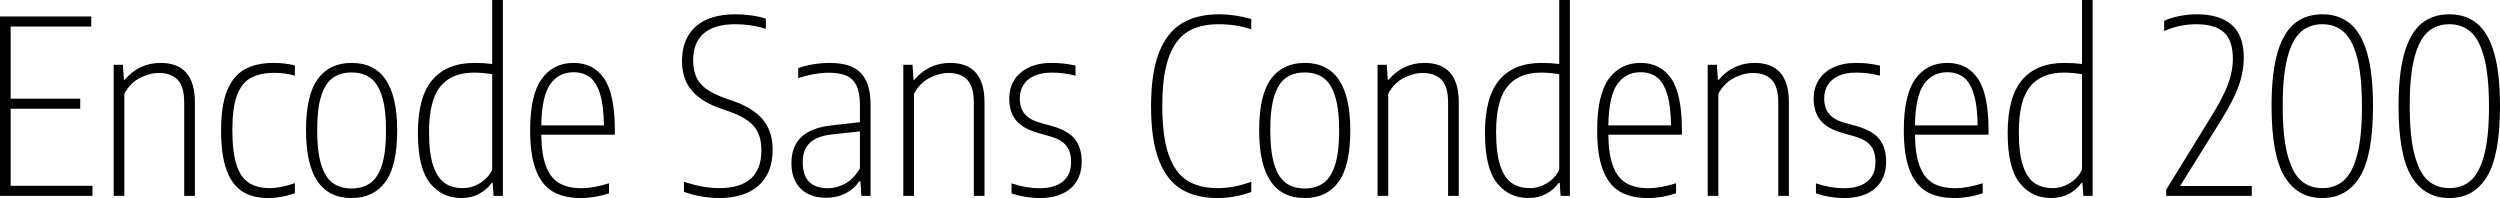 <svg xmlns="http://www.w3.org/2000/svg" viewBox="5.724 41.824 742.572 58.824"><path d="M8.89 74.12L8.89 97.01L33.19 97.01L33.19 100L5.72 100L5.72 46.72L32.83 46.72L32.83 49.71L8.89 49.71L8.89 71.13L29.56 71.13L29.56 74.12L8.89 74.12ZM39.49 100L39.49 61.08L42.23 61.08L42.52 65.51L42.80 65.51Q44.78 63.10 47.50 61.80Q50.22 60.51 53.39 60.51L53.39 60.51Q63.61 60.51 63.61 72.21L63.61 72.21L63.61 100L60.44 100L60.44 72.35Q60.44 67.56 58.50 65.53Q56.56 63.50 52.92 63.50L52.92 63.50Q50.15 63.50 47.29 64.97Q44.42 66.45 42.66 69.65L42.66 69.65L42.66 100L39.49 100ZM85.39 100.65Q80.75 100.65 77.67 98.67Q74.59 96.69 72.99 92.26Q71.39 87.83 71.39 80.52L71.39 80.52Q71.39 73.22 73.15 68.81Q74.92 64.40 78.35 62.45Q81.79 60.51 87.05 60.51L87.05 60.51Q90.32 60.51 93.31 61.26L93.31 61.26L93.31 64.29Q90.32 63.46 87.34 63.46L87.34 63.46Q82.91 63.46 80.17 64.99Q77.44 66.52 76.09 70.21Q74.74 73.90 74.74 80.38L74.74 80.38Q74.74 86.93 75.96 90.73Q77.18 94.53 79.61 96.11Q82.04 97.70 85.86 97.70L85.86 97.70Q89.10 97.70 93.31 96.22L93.31 96.22L93.31 99.24Q89.24 100.65 85.39 100.65L85.39 100.65ZM110.16 100.65Q96.62 100.65 96.62 80.56L96.62 80.56Q96.62 70.01 100.13 65.26Q103.64 60.51 110.16 60.51L110.16 60.51Q123.70 60.51 123.70 80.56L123.70 80.56Q123.70 91.11 120.19 95.88Q116.68 100.65 110.16 100.65L110.16 100.65ZM110.16 97.80Q113.44 97.80 115.69 96.22Q117.94 94.64 119.16 90.87Q120.38 87.11 120.38 80.70L120.38 80.70Q120.38 74.15 119.16 70.34Q117.94 66.52 115.70 64.94Q113.47 63.35 110.16 63.35L110.16 63.35Q106.85 63.35 104.62 64.92Q102.38 66.48 101.16 70.25Q99.94 74.01 99.94 80.42L99.94 80.42Q99.94 86.97 101.16 90.80Q102.38 94.64 104.62 96.22Q106.85 97.80 110.16 97.80L110.16 97.80ZM142.81 100.65Q136.98 100.65 133.42 96.18Q129.85 91.72 129.85 81.32L129.85 81.32Q129.85 70.62 134.14 65.57Q138.42 60.51 146.70 60.51L146.70 60.51Q149.47 60.51 151.92 60.83L151.92 60.83L151.92 41.82L155.09 41.82L155.09 100L152.32 100L152.06 96.15L151.78 96.15Q150.37 98.13 148.05 99.39Q145.73 100.65 142.81 100.65L142.81 100.65ZM143.17 97.70Q145.84 97.70 148.23 96.27Q150.62 94.85 151.92 92.26L151.92 92.26L151.92 63.86Q150.88 63.68 149.33 63.53Q147.78 63.39 146.56 63.39L146.56 63.39Q139.86 63.39 136.51 67.53Q133.16 71.67 133.16 80.99L133.16 80.99Q133.16 87.51 134.44 91.18Q135.72 94.85 137.92 96.27Q140.11 97.70 143.17 97.70L143.17 97.70ZM188.35 80.56L188.35 81.82L166.50 81.82Q166.57 87.76 167.92 91.25Q169.27 94.74 171.86 96.24Q174.46 97.73 178.49 97.73L178.49 97.73Q181.91 97.73 186.62 96.26L186.62 96.26L186.62 99.24Q182.41 100.65 178.24 100.65L178.24 100.65Q173.16 100.65 169.87 98.69Q166.57 96.72 164.88 92.28Q163.19 87.83 163.19 80.52L163.19 80.52Q163.19 70.01 166.63 65.26Q170.06 60.51 176.08 60.51L176.08 60.51Q182.02 60.51 185.18 65.17Q188.35 69.83 188.35 80.56L188.35 80.56ZM176.08 63.28Q171.68 63.28 169.16 66.83Q166.64 70.37 166.50 79.08L166.50 79.08L185.11 79.08Q185.04 73.11 183.92 69.62Q182.81 66.12 180.85 64.70Q178.88 63.28 176.08 63.28L176.08 63.28ZM219.24 100.65Q216.79 100.65 214.07 100.18Q211.36 99.71 208.87 98.81L208.87 98.81L208.87 95.79Q214.38 97.70 219.42 97.70L219.42 97.70Q225.58 97.70 228.73 94.89Q231.88 92.08 231.88 86.50L231.88 86.50Q231.88 83.33 230.87 81.19Q229.86 79.05 227.66 77.54Q225.47 76.02 221.76 74.73L221.76 74.73L219.71 74.04Q213.98 72.03 211.14 68.64Q208.30 65.26 208.30 59.90L208.30 59.90Q208.30 53.34 212.38 49.71Q216.47 46.07 224.17 46.07L224.17 46.07Q226.48 46.07 228.94 46.41Q231.41 46.76 233.21 47.37L233.21 47.37L233.21 50.39Q228.85 49.02 224.14 49.02L224.14 49.02Q217.87 49.02 214.74 51.76Q211.61 54.50 211.61 59.68L211.61 59.68Q211.61 62.70 212.58 64.79Q213.55 66.88 215.68 68.36Q217.80 69.83 221.36 71.09L221.36 71.09L223.38 71.78Q229.32 73.83 232.27 77.30Q235.22 80.78 235.22 86.28L235.22 86.28Q235.22 93.20 231.07 96.92Q226.91 100.65 219.24 100.65L219.24 100.65ZM252.14 60.51Q256.21 60.51 258.88 61.71Q261.54 62.92 262.93 65.69Q264.31 68.46 264.31 73.11L264.31 73.11L264.31 100L261.58 100L261.29 95.64L261 95.64Q259.27 98.09 256.73 99.33Q254.20 100.58 251.10 100.58L251.10 100.58Q248.00 100.58 245.68 99.39Q243.36 98.20 242.08 95.90Q240.80 93.59 240.80 90.32L240.80 90.32Q240.80 85.28 243.77 82.49Q246.74 79.70 252.86 79.05L252.86 79.05L261.14 78.11L261.14 73Q261.14 69.33 260.10 67.22Q259.06 65.12 257.06 64.27Q255.06 63.42 251.89 63.42L251.89 63.42Q249.91 63.42 247.52 63.84Q245.12 64.25 242.82 65.04L242.82 65.04L242.82 62.06Q244.76 61.34 247.30 60.92Q249.84 60.51 252.14 60.51L252.14 60.51ZM251.60 97.73Q254.27 97.73 256.77 96.36Q259.27 95.00 261.14 91.86L261.14 91.86L261.14 80.85L252.90 81.75Q248.40 82.22 246.28 84.25Q244.15 86.28 244.15 89.96L244.15 89.96Q244.15 93.88 246.06 95.81Q247.97 97.73 251.60 97.73L251.60 97.73ZM274.03 100L274.03 61.08L276.77 61.08L277.06 65.51L277.34 65.51Q279.32 63.10 282.04 61.80Q284.76 60.51 287.93 60.51L287.93 60.51Q298.15 60.51 298.15 72.21L298.15 72.21L298.15 100L294.98 100L294.98 72.35Q294.98 67.56 293.04 65.53Q291.10 63.50 287.46 63.50L287.46 63.50Q284.69 63.50 281.83 64.97Q278.96 66.45 277.20 69.65L277.20 69.65L277.20 100L274.03 100ZM314.50 100.65Q310.28 100.65 306.18 99.28L306.18 99.28L306.18 96.29Q308.56 97.05 310.54 97.39Q312.52 97.73 314.50 97.73L314.50 97.73Q319.00 97.73 321.43 95.73Q323.86 93.74 323.86 89.99L323.86 89.99Q323.86 86.72 322.34 84.97Q320.83 83.22 317.63 82.32L317.63 82.32L314.17 81.35Q309.49 80.02 307.49 77.54Q305.50 75.05 305.50 71.09L305.50 71.09Q305.50 68.03 306.97 65.64Q308.45 63.24 311.29 61.88Q314.14 60.51 318.06 60.51L318.06 60.51Q321.73 60.51 325.19 61.30L325.19 61.30L325.19 64.29Q323.24 63.82 321.62 63.60Q320.00 63.39 318.13 63.39L318.13 63.39Q315.00 63.39 312.86 64.38Q310.72 65.37 309.67 67.10Q308.63 68.82 308.63 70.98L308.63 70.98Q308.63 73.94 310.10 75.68Q311.58 77.43 314.68 78.29L314.68 78.29L318.17 79.26Q323.06 80.63 325.04 83.19Q327.02 85.74 327.02 89.81L327.02 89.81Q327.02 94.92 323.73 97.79Q320.44 100.65 314.50 100.65L314.50 100.65ZM367.34 100.65Q361.01 100.65 356.67 98.06Q352.33 95.46 349.97 89.45Q347.62 83.44 347.62 73.43L347.62 73.43Q347.62 63.50 349.97 57.47Q352.33 51.44 356.78 48.75Q361.22 46.07 367.85 46.07L367.85 46.07Q372.56 46.07 377.39 47.48L377.39 47.48L377.39 50.54Q374.87 49.71 372.56 49.37Q370.26 49.02 367.67 49.02L367.67 49.02Q362.05 49.02 358.42 51.29Q354.78 53.56 352.87 58.89Q350.96 64.22 350.96 73.29L350.96 73.29Q350.96 82.54 352.89 87.90Q354.82 93.27 358.40 95.48Q361.98 97.70 367.38 97.70L367.38 97.70Q369.86 97.70 372.22 97.25Q374.58 96.80 377.39 95.82L377.39 95.82L377.39 98.85Q372.38 100.65 367.34 100.65L367.34 100.65ZM393.26 100.65Q379.73 100.65 379.73 80.56L379.73 80.56Q379.73 70.01 383.24 65.26Q386.75 60.51 393.26 60.51L393.26 60.51Q406.80 60.51 406.80 80.56L406.80 80.56Q406.80 91.11 403.29 95.88Q399.78 100.65 393.26 100.65L393.26 100.65ZM393.26 97.80Q396.54 97.80 398.79 96.22Q401.04 94.64 402.26 90.87Q403.49 87.11 403.49 80.70L403.49 80.70Q403.49 74.15 402.26 70.34Q401.04 66.52 398.81 64.94Q396.58 63.35 393.26 63.35L393.26 63.35Q389.95 63.35 387.72 64.92Q385.49 66.48 384.26 70.25Q383.04 74.01 383.04 80.42L383.04 80.42Q383.04 86.97 384.26 90.80Q385.49 94.64 387.72 96.22Q389.95 97.80 393.26 97.80L393.26 97.80ZM414.90 100L414.90 61.08L417.64 61.08L417.92 65.51L418.21 65.51Q420.19 63.10 422.91 61.80Q425.63 60.51 428.80 60.51L428.80 60.51Q439.02 60.51 439.02 72.21L439.02 72.21L439.02 100L435.85 100L435.85 72.35Q435.85 67.56 433.91 65.53Q431.96 63.50 428.33 63.50L428.33 63.50Q425.56 63.50 422.69 64.97Q419.83 66.45 418.07 69.65L418.07 69.65L418.07 100L414.90 100ZM459.76 100.65Q453.92 100.65 450.36 96.18Q446.80 91.72 446.80 81.32L446.80 81.32Q446.80 70.62 451.08 65.57Q455.36 60.51 463.64 60.51L463.64 60.51Q466.42 60.51 468.86 60.83L468.86 60.83L468.86 41.82L472.03 41.82L472.03 100L469.26 100L469.01 96.15L468.72 96.15Q467.32 98.13 464.99 99.39Q462.67 100.65 459.76 100.65L459.76 100.65ZM460.12 97.70Q462.78 97.70 465.17 96.27Q467.57 94.85 468.86 92.26L468.86 92.26L468.86 63.86Q467.82 63.68 466.27 63.53Q464.72 63.39 463.50 63.39L463.50 63.39Q456.80 63.39 453.46 67.53Q450.11 71.67 450.11 80.99L450.11 80.99Q450.11 87.51 451.39 91.18Q452.66 94.85 454.86 96.27Q457.06 97.70 460.12 97.70L460.12 97.70ZM505.30 80.56L505.30 81.82L483.44 81.82Q483.52 87.76 484.87 91.25Q486.22 94.74 488.81 96.24Q491.40 97.73 495.43 97.73L495.43 97.73Q498.85 97.73 503.57 96.26L503.57 96.26L503.57 99.24Q499.36 100.65 495.18 100.65L495.18 100.65Q490.10 100.65 486.81 98.69Q483.52 96.72 481.82 92.28Q480.13 87.83 480.13 80.52L480.13 80.52Q480.13 70.01 483.57 65.26Q487.01 60.51 493.02 60.51L493.02 60.51Q498.96 60.51 502.13 65.17Q505.30 69.83 505.30 80.56L505.30 80.56ZM493.02 63.28Q488.63 63.28 486.11 66.83Q483.59 70.37 483.44 79.08L483.44 79.08L502.06 79.08Q501.98 73.11 500.87 69.62Q499.75 66.12 497.79 64.70Q495.83 63.28 493.02 63.28L493.02 63.28ZM512.96 100L512.96 61.08L515.70 61.08L515.99 65.51L516.28 65.51Q518.26 63.10 520.97 61.80Q523.69 60.51 526.86 60.51L526.86 60.51Q537.08 60.51 537.08 72.21L537.08 72.21L537.08 100L533.92 100L533.92 72.35Q533.92 67.56 531.97 65.53Q530.03 63.50 526.39 63.50L526.39 63.50Q523.62 63.50 520.76 64.97Q517.90 66.45 516.13 69.65L516.13 69.65L516.13 100L512.96 100ZM553.43 100.65Q549.22 100.65 545.11 99.28L545.11 99.28L545.11 96.29Q547.49 97.05 549.47 97.39Q551.45 97.73 553.43 97.73L553.43 97.73Q557.93 97.73 560.36 95.73Q562.79 93.74 562.79 89.99L562.79 89.99Q562.79 86.72 561.28 84.97Q559.76 83.22 556.56 82.32L556.56 82.32L553.10 81.35Q548.42 80.02 546.43 77.54Q544.43 75.05 544.43 71.09L544.43 71.09Q544.43 68.03 545.90 65.64Q547.38 63.24 550.22 61.88Q553.07 60.51 556.99 60.51L556.99 60.51Q560.66 60.51 564.12 61.30L564.12 61.30L564.12 64.29Q562.18 63.82 560.56 63.60Q558.94 63.39 557.06 63.39L557.06 63.39Q553.93 63.39 551.79 64.38Q549.65 65.37 548.60 67.10Q547.56 68.82 547.56 70.98L547.56 70.98Q547.56 73.94 549.04 75.68Q550.51 77.43 553.61 78.29L553.61 78.29L557.10 79.26Q562.00 80.63 563.98 83.19Q565.96 85.74 565.96 89.81L565.96 89.81Q565.96 94.92 562.66 97.79Q559.37 100.65 553.43 100.65L553.43 100.65ZM596.38 80.56L596.38 81.82L574.52 81.82Q574.60 87.76 575.95 91.25Q577.30 94.74 579.89 96.24Q582.48 97.73 586.51 97.73L586.51 97.73Q589.93 97.73 594.65 96.26L594.65 96.26L594.65 99.24Q590.44 100.65 586.26 100.65L586.26 100.65Q581.18 100.65 577.89 98.69Q574.60 96.72 572.90 92.28Q571.21 87.83 571.21 80.52L571.21 80.52Q571.21 70.01 574.65 65.26Q578.09 60.51 584.10 60.51L584.10 60.51Q590.04 60.51 593.21 65.17Q596.38 69.83 596.38 80.56L596.38 80.56ZM584.10 63.28Q579.71 63.28 577.19 66.83Q574.67 70.37 574.52 79.08L574.52 79.08L593.14 79.08Q593.06 73.11 591.95 69.62Q590.83 66.12 588.87 64.70Q586.91 63.28 584.10 63.28L584.10 63.28ZM615.02 100.65Q609.19 100.65 605.63 96.18Q602.06 91.72 602.06 81.32L602.06 81.32Q602.06 70.62 606.35 65.57Q610.63 60.51 618.91 60.51L618.91 60.51Q621.68 60.51 624.13 60.83L624.13 60.83L624.13 41.82L627.30 41.82L627.30 100L624.53 100L624.28 96.15L623.99 96.15Q622.58 98.13 620.26 99.39Q617.94 100.65 615.02 100.65L615.02 100.65ZM615.38 97.70Q618.05 97.70 620.44 96.27Q622.84 94.85 624.13 92.26L624.13 92.26L624.13 63.86Q623.09 63.68 621.54 63.53Q619.99 63.39 618.77 63.39L618.77 63.39Q612.07 63.39 608.72 67.53Q605.38 71.67 605.38 80.99L605.38 80.99Q605.38 87.51 606.65 91.18Q607.93 94.85 610.13 96.27Q612.32 97.70 615.38 97.70L615.38 97.70ZM653.26 97.08L674.57 97.08L674.57 100L649.15 100L649.15 98.16L662.76 76.06Q666.07 70.70 667.51 66.83Q668.95 62.96 668.95 59.32L668.95 59.32Q668.95 53.78 666.25 51.40Q663.55 49.02 658.15 49.02L658.15 49.02Q653.11 49.02 648.54 51.04L648.54 51.04L648.54 48.02Q650.38 47.12 653.06 46.59Q655.74 46.07 658.30 46.07L658.30 46.07Q664.92 46.07 668.56 49.17Q672.19 52.26 672.19 58.89L672.19 58.89Q672.19 63.10 670.68 67.33Q669.17 71.56 665.39 77.64L665.39 77.64L653.26 97.08ZM695.52 100.65Q688.18 100.65 684.31 94.29Q680.44 87.94 680.44 73.36L680.44 73.36Q680.44 63.46 682.22 57.43Q684 51.40 687.33 48.74Q690.66 46.07 695.52 46.07L695.52 46.07Q700.34 46.07 703.67 48.74Q707.00 51.40 708.79 57.43Q710.57 63.46 710.57 73.36L710.57 73.36Q710.57 87.94 706.70 94.29Q702.83 100.65 695.52 100.65L695.52 100.65ZM695.52 97.70Q699.30 97.70 701.87 95.45Q704.45 93.20 705.87 87.85Q707.29 82.50 707.29 73.50L707.29 73.50Q707.29 64.36 705.87 58.96Q704.45 53.56 701.87 51.29Q699.30 49.02 695.52 49.02L695.52 49.02Q691.74 49.02 689.17 51.27Q686.59 53.52 685.17 58.87Q683.75 64.22 683.75 73.22L683.75 73.22Q683.75 82.36 685.17 87.76Q686.59 93.16 689.17 95.43Q691.74 97.70 695.52 97.70L695.52 97.70ZM733.25 100.65Q725.90 100.65 722.03 94.29Q718.16 87.94 718.16 73.36L718.16 73.36Q718.16 63.46 719.95 57.43Q721.73 51.40 725.06 48.74Q728.39 46.07 733.25 46.07L733.25 46.07Q738.07 46.07 741.40 48.74Q744.73 51.40 746.51 57.43Q748.30 63.46 748.30 73.36L748.30 73.36Q748.30 87.94 744.43 94.29Q740.56 100.65 733.25 100.65L733.25 100.65ZM733.25 97.70Q737.03 97.70 739.60 95.45Q742.18 93.20 743.60 87.85Q745.02 82.50 745.02 73.50L745.02 73.50Q745.02 64.36 743.60 58.96Q742.18 53.56 739.60 51.29Q737.03 49.02 733.25 49.02L733.25 49.02Q729.47 49.02 726.89 51.27Q724.32 53.52 722.90 58.87Q721.48 64.22 721.48 73.22L721.48 73.22Q721.48 82.36 722.90 87.76Q724.32 93.16 726.89 95.43Q729.47 97.70 733.25 97.70L733.25 97.70Z"/></svg>